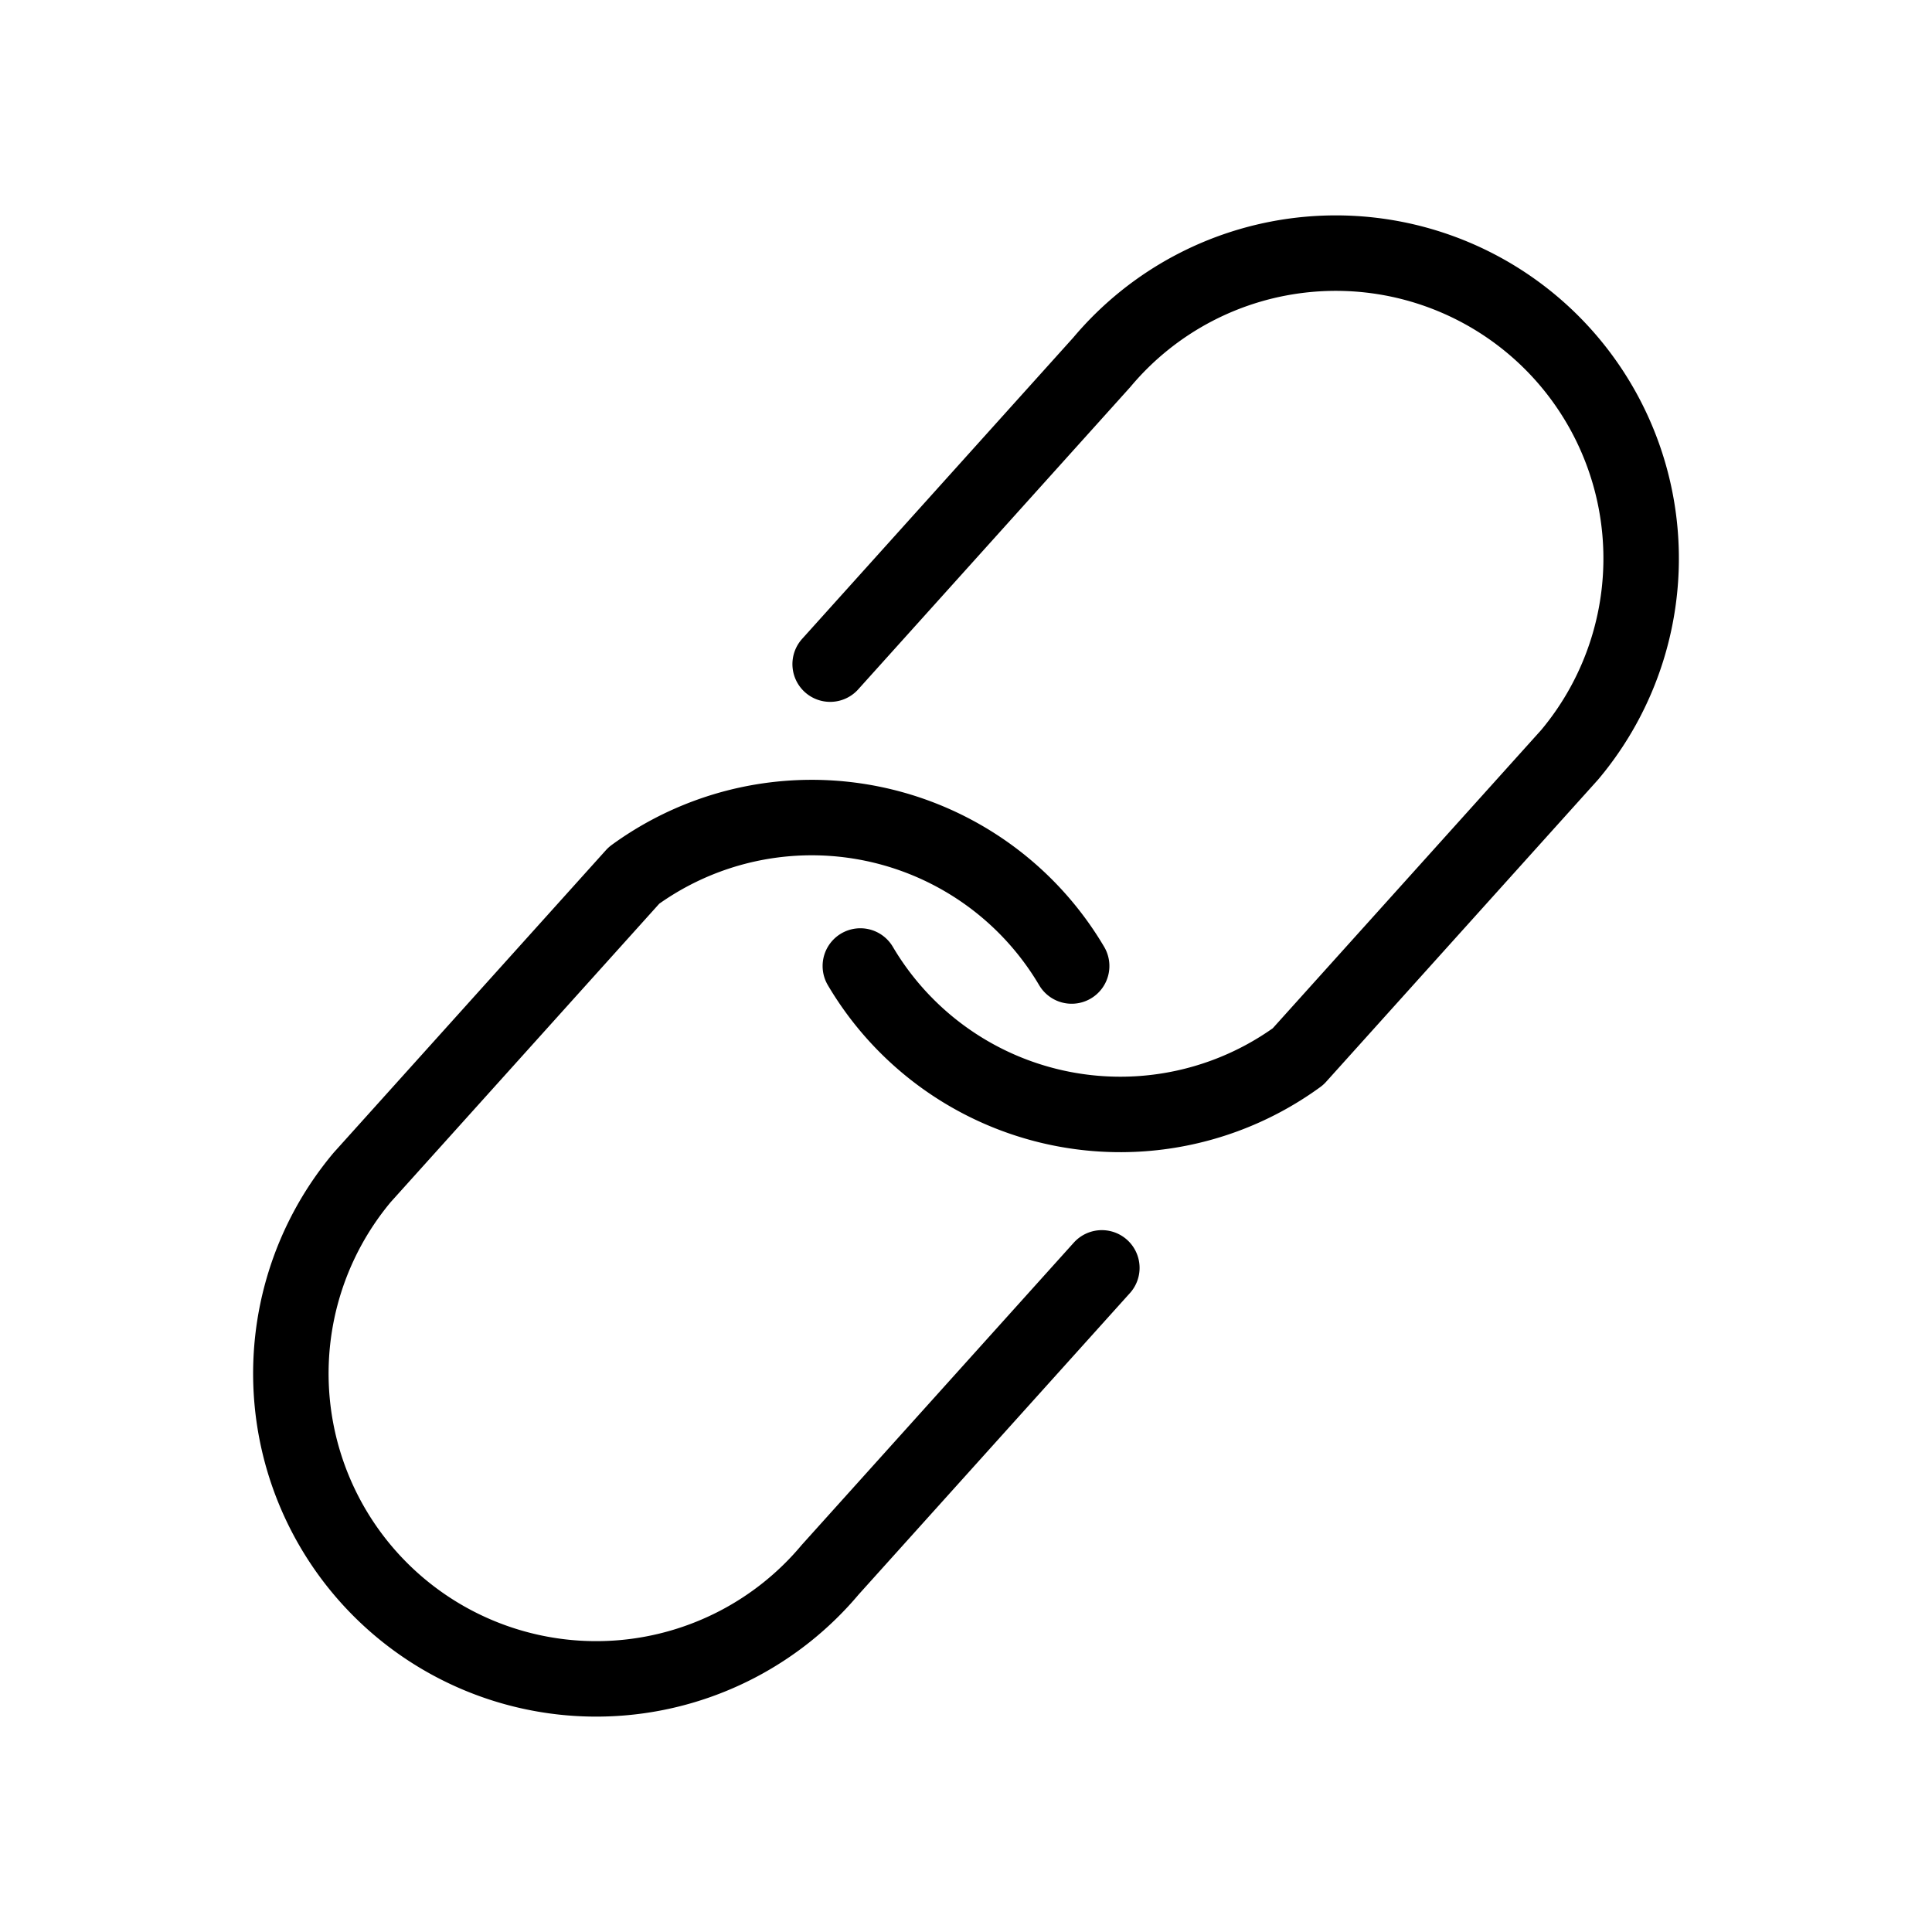 <svg xmlns="http://www.w3.org/2000/svg" viewBox="0 0 128 128" fill="none" stroke="#000" stroke-width="5" stroke-linecap="round" stroke-linejoin="round"><symbol id="a" viewBox="0 0 128 128"><path d="M57 64a20 20 90 0 0 29 6l18-20a20 20 90 0 0-31-26L55 44"/></symbol><use href="#a"/><use href="#a" transform="rotate(180 64 64)"/></svg>

